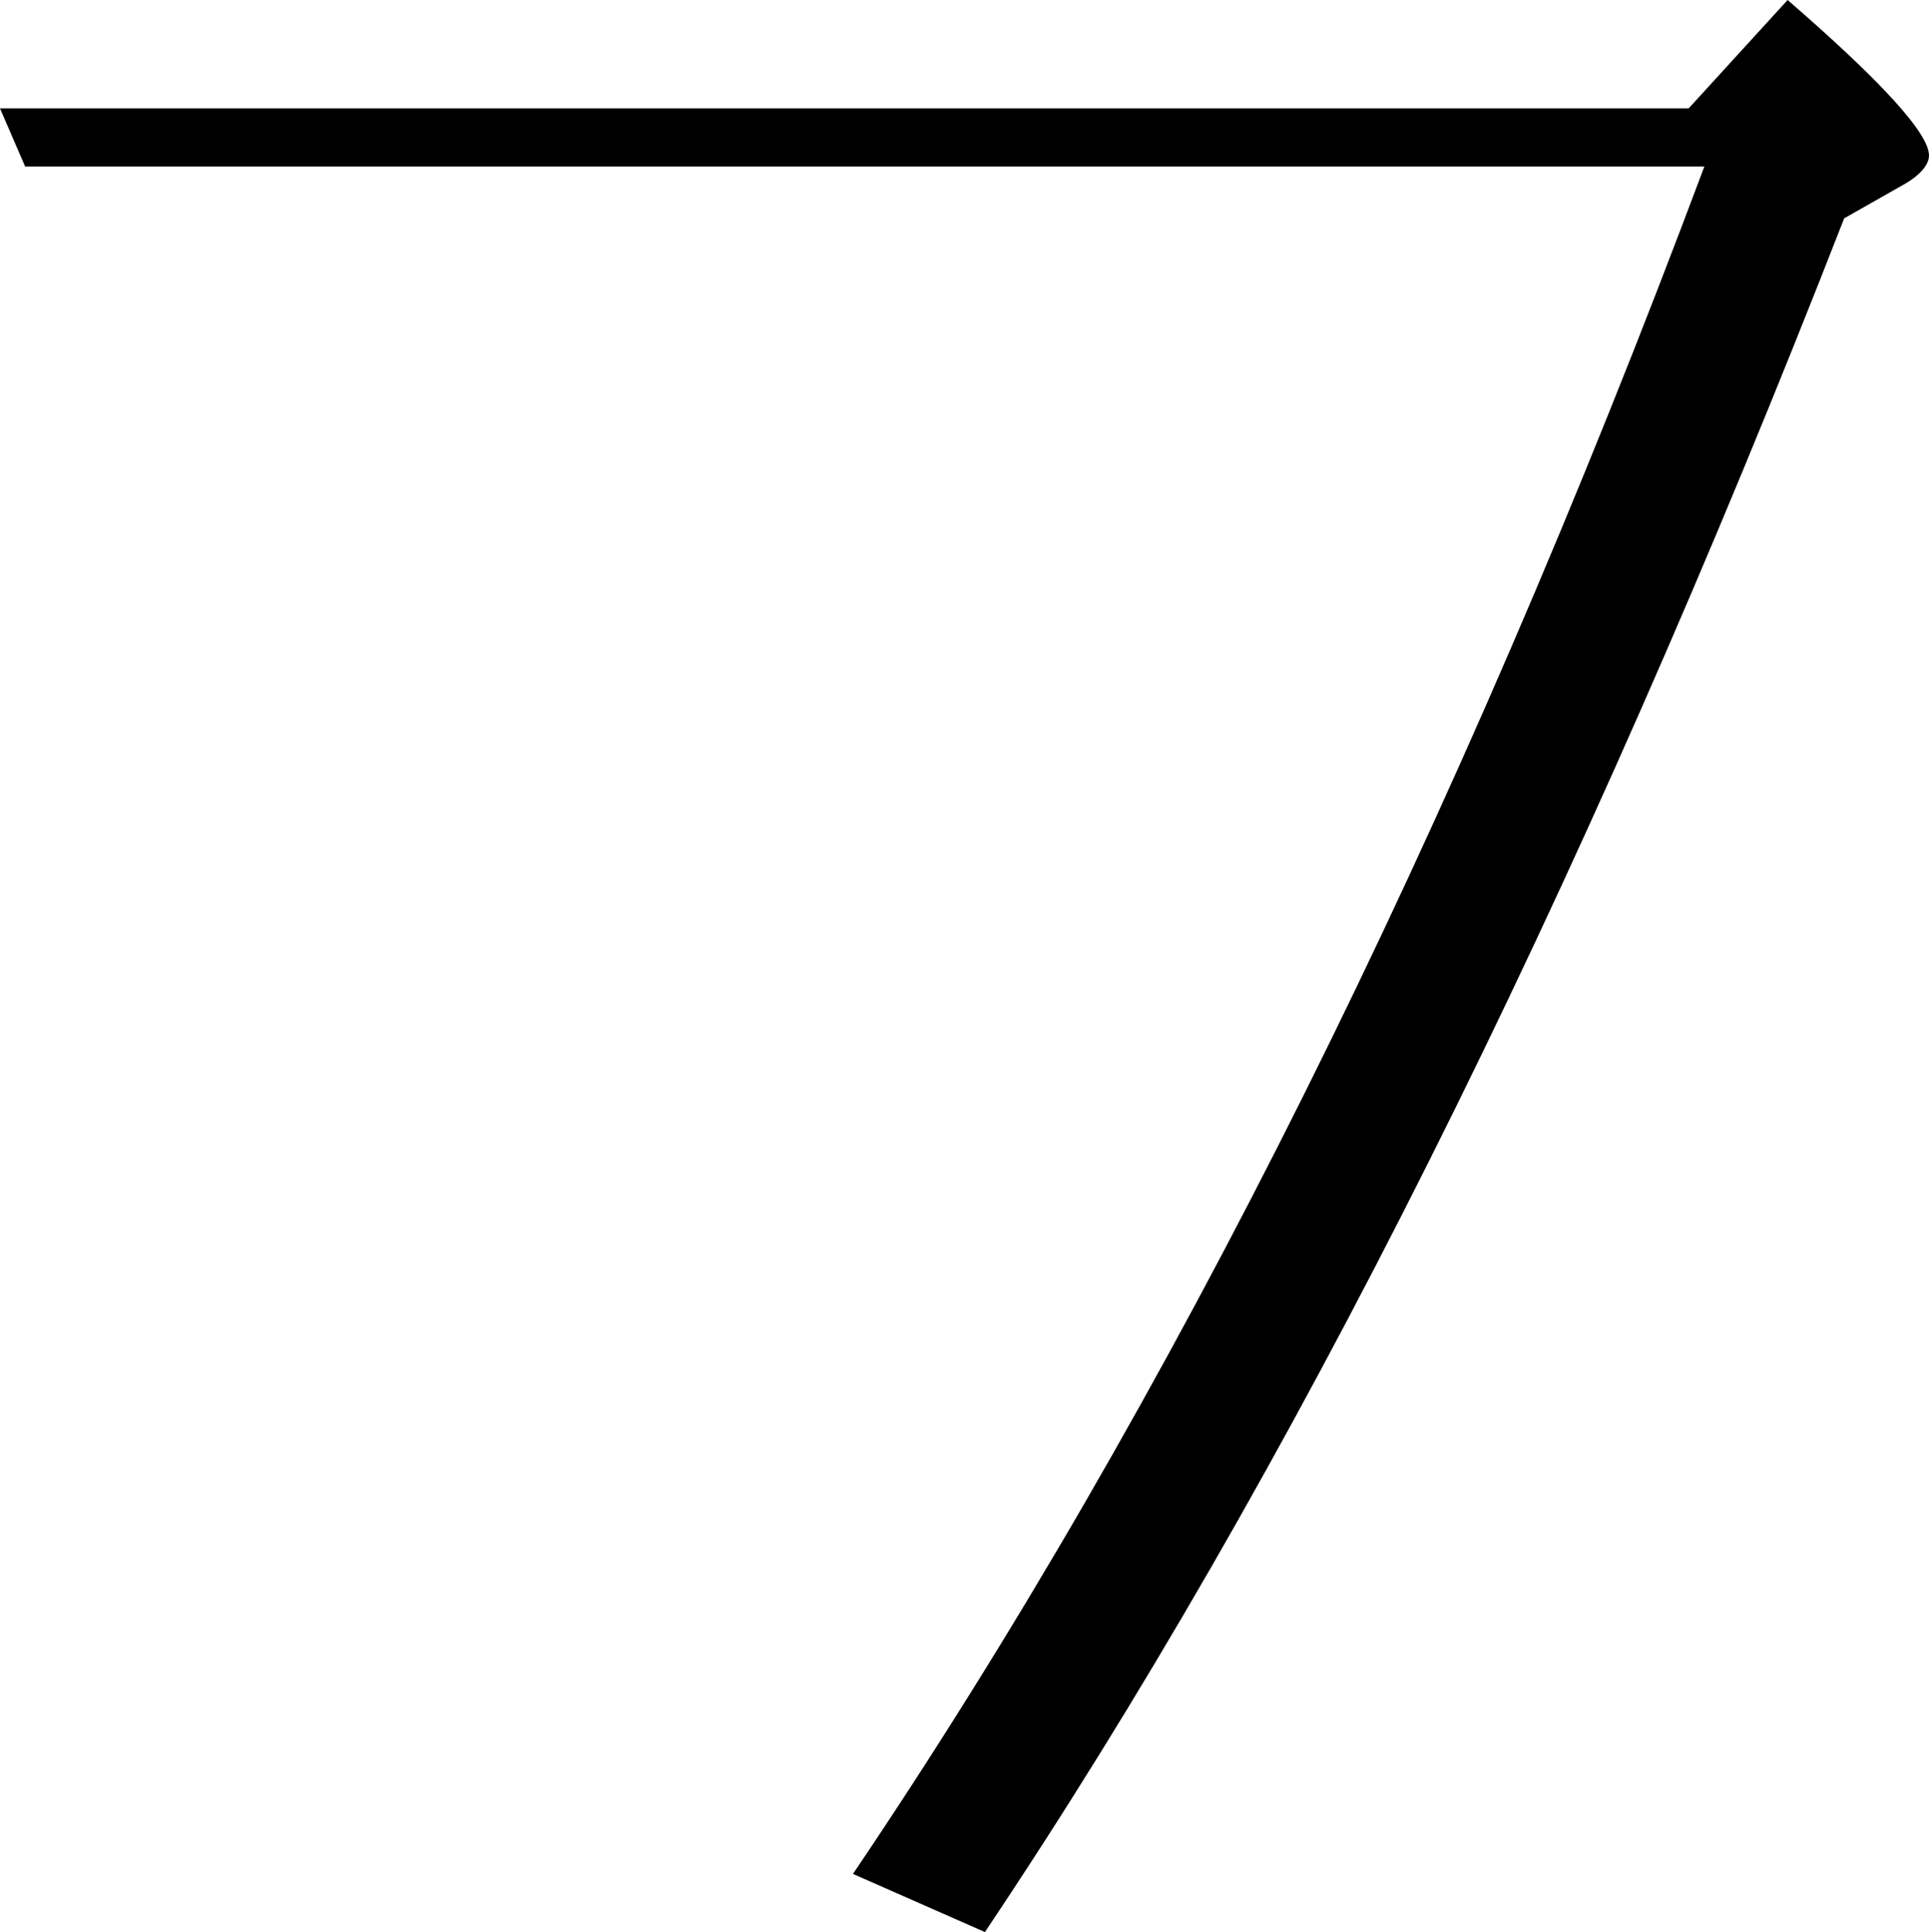 <svg viewBox="0.0,0.0 122.8,123.0" xmlns="http://www.w3.org/2000/svg">
  <path d="
    M 1.6,10.6
    l -1.6,-3.7
    h 107.5
    l 6.3,-6.9
    c 6.0,5.2,9.0,8.5,9.0,9.9
    c 0.0,0.6,-0.6,1.3,-1.7,1.9
    l -3.7,2.1
    c -17.0,43.6,-35.2,80.0,-54.7,109.1
    l -8.4,-3.7
    C 74.5,89.4,92.6,53.1,108.5,10.6
    H 1.6
    Z"
  />
</svg>